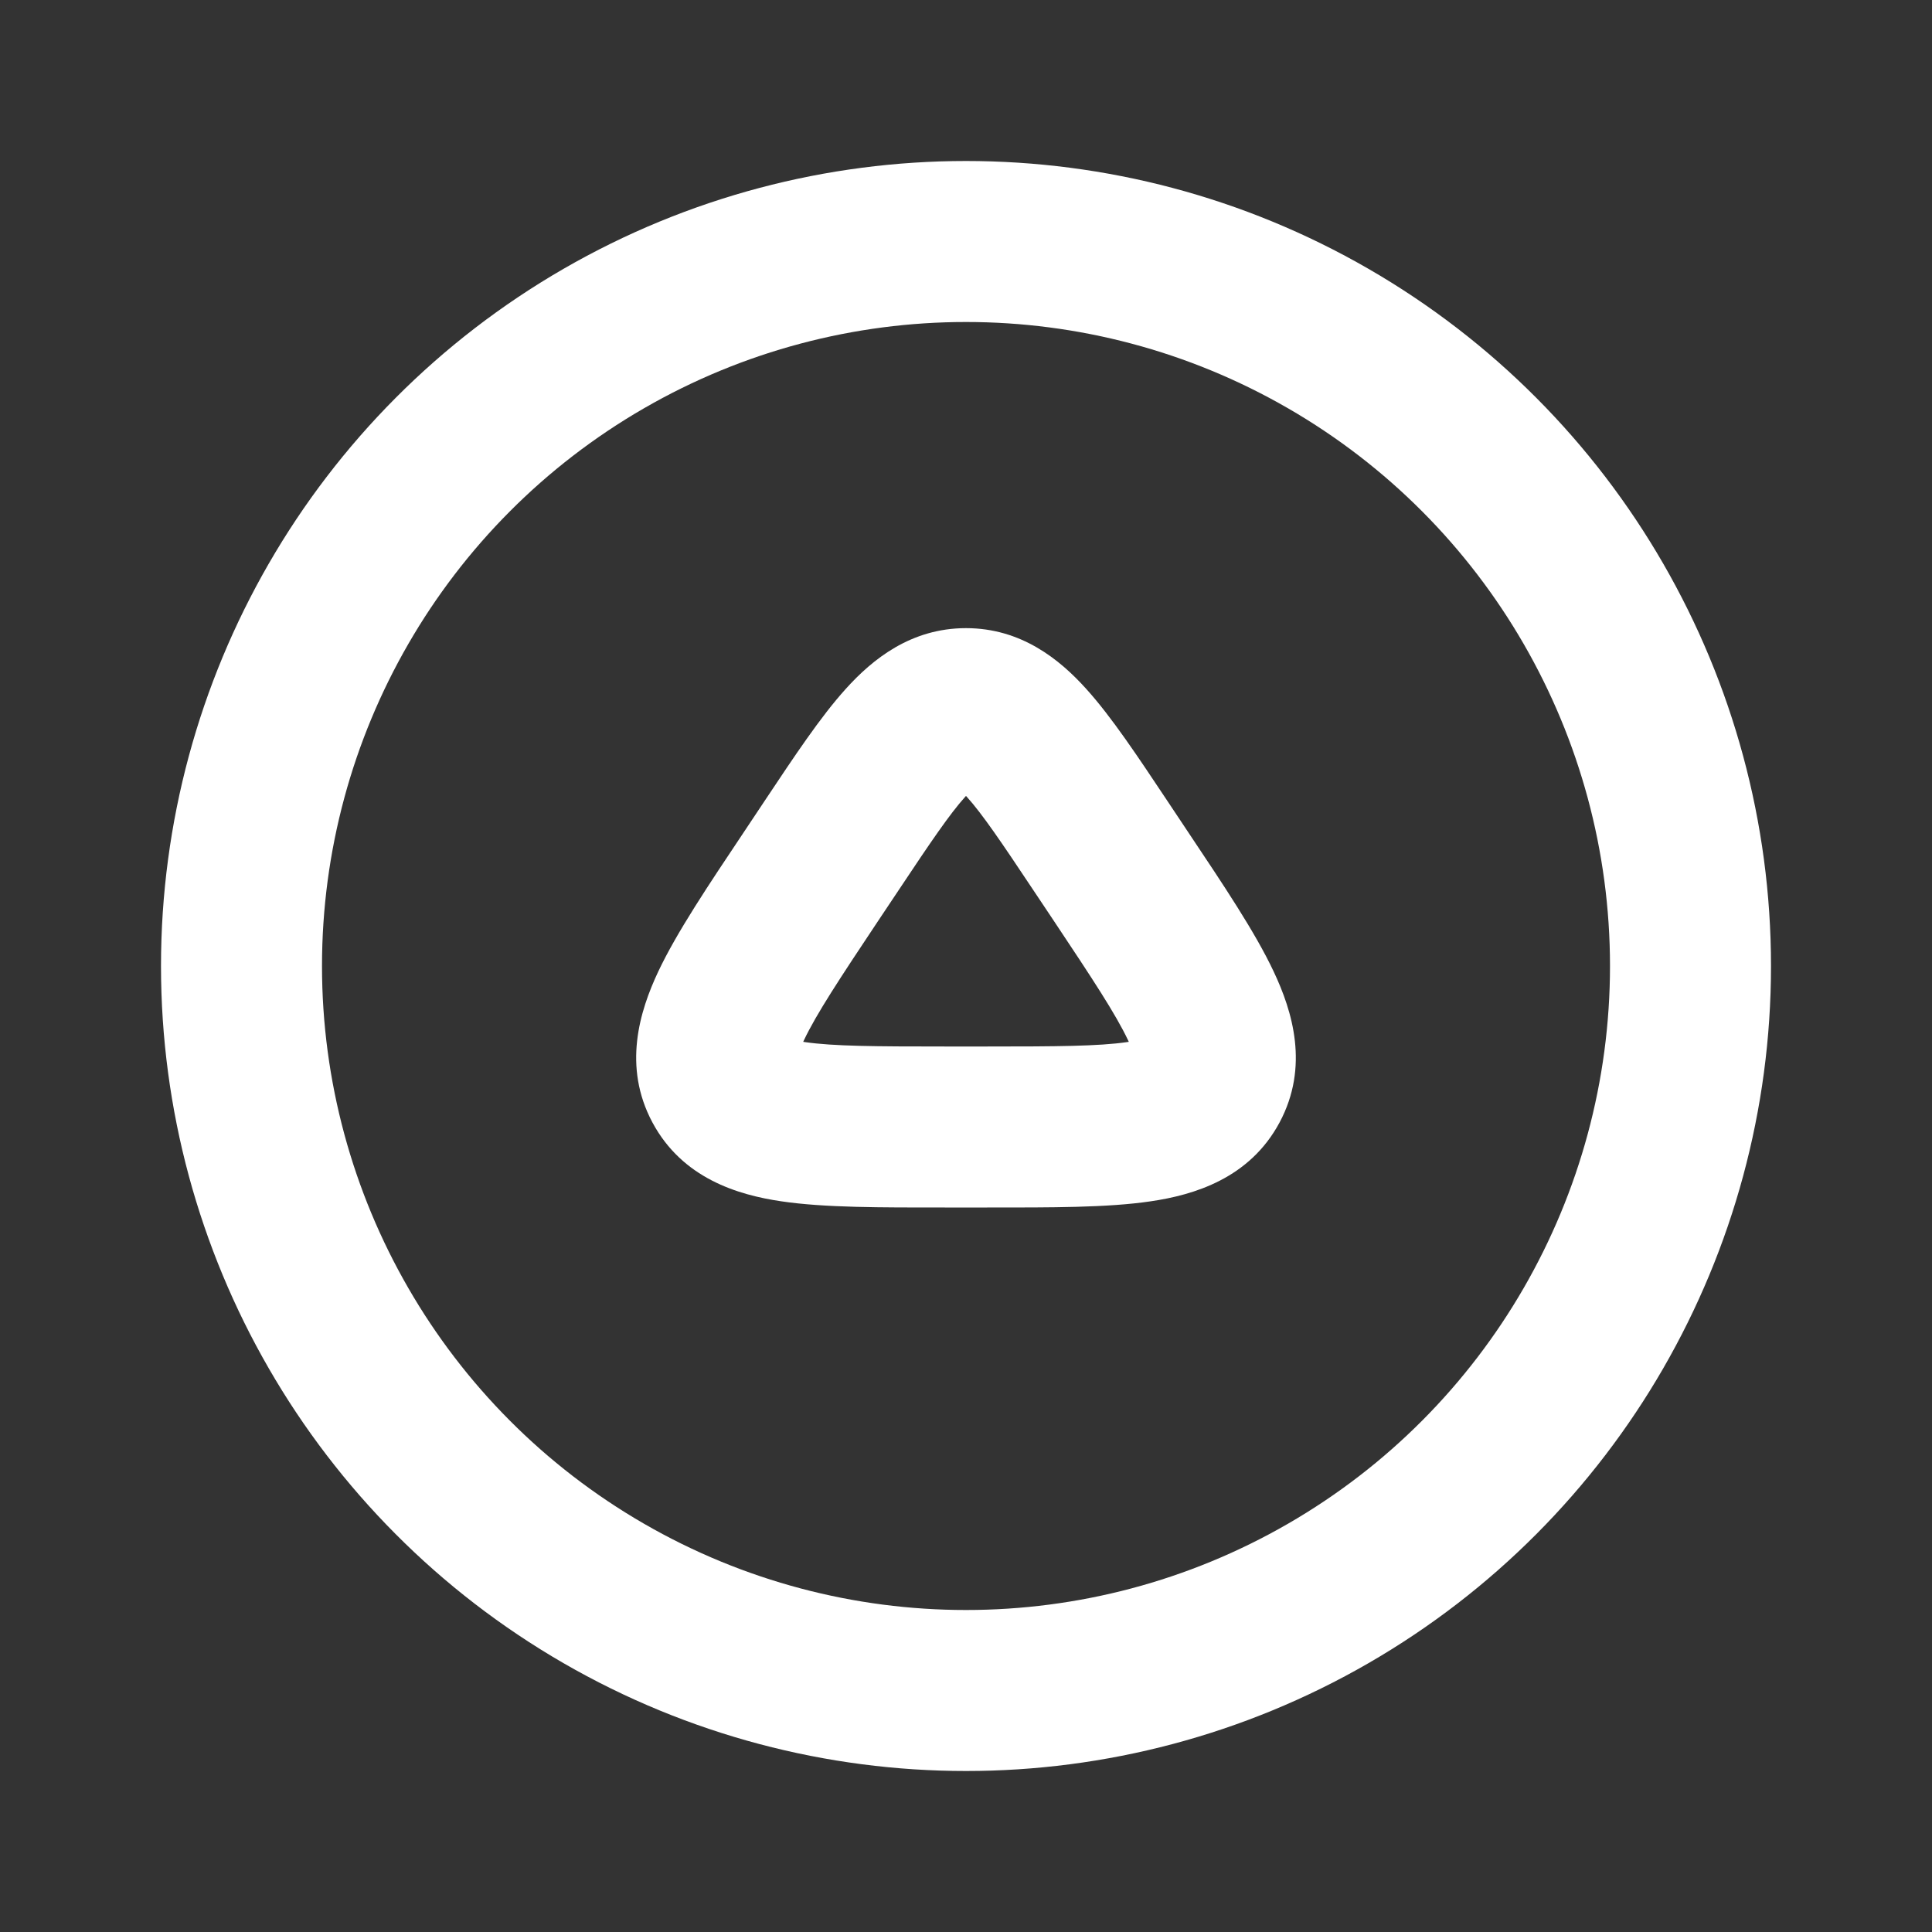 <svg width="24" height="24" viewBox="0 0 24 24" fill="none" xmlns="http://www.w3.org/2000/svg">
<rect x="0" y="0" width="24" height="24" fill="#333333" stroke="none"/>
<circle cx="12" cy="12" r="9" stroke="white" stroke-width="2"/>
<path d="M15.013 13.472L15.895 13.944L15.013 13.472ZM12 8.803V9.803V8.803ZM10.905 11.445L11.168 11.051L9.504 9.941L9.241 10.336L10.905 11.445ZM12.832 11.051L13.095 11.445L14.759 10.336L14.496 9.941L12.832 11.051ZM12.263 13H11.737V15H12.263V13ZM9.241 10.336C8.803 10.992 8.409 11.578 8.177 12.069C7.945 12.562 7.733 13.249 8.105 13.944L9.869 13C9.958 13.166 9.833 13.248 9.986 12.924C10.14 12.598 10.43 12.158 10.905 11.445L9.241 10.336ZM11.737 13C10.88 13 10.353 12.997 9.997 12.945C9.643 12.892 9.779 12.834 9.869 13L8.105 13.944C8.477 14.638 9.166 14.844 9.705 14.923C10.242 15.003 10.948 15 11.737 15V13ZM13.095 11.445C13.57 12.158 13.86 12.598 14.014 12.924C14.167 13.248 14.043 13.166 14.132 13L15.895 13.944C16.267 13.249 16.055 12.562 15.822 12.069C15.591 11.578 15.197 10.992 14.759 10.336L13.095 11.445ZM12.263 15C13.052 15 13.758 15.003 14.295 14.923C14.834 14.844 15.523 14.638 15.895 13.944L14.132 13C14.22 12.834 14.357 12.892 14.003 12.945C13.647 12.997 13.12 13 12.263 13V15ZM11.168 11.051C11.562 10.459 11.798 10.111 11.991 9.897C12.172 9.697 12.15 9.803 12 9.803L12 7.803C11.315 7.803 10.837 8.191 10.508 8.556C10.191 8.906 9.862 9.404 9.504 9.941L11.168 11.051ZM14.496 9.941C14.138 9.404 13.809 8.906 13.492 8.556C13.163 8.191 12.685 7.803 12 7.803V9.803C11.85 9.803 11.828 9.697 12.009 9.897C12.202 10.111 12.438 10.459 12.832 11.051L14.496 9.941Z" fill="white"/>
</svg>
